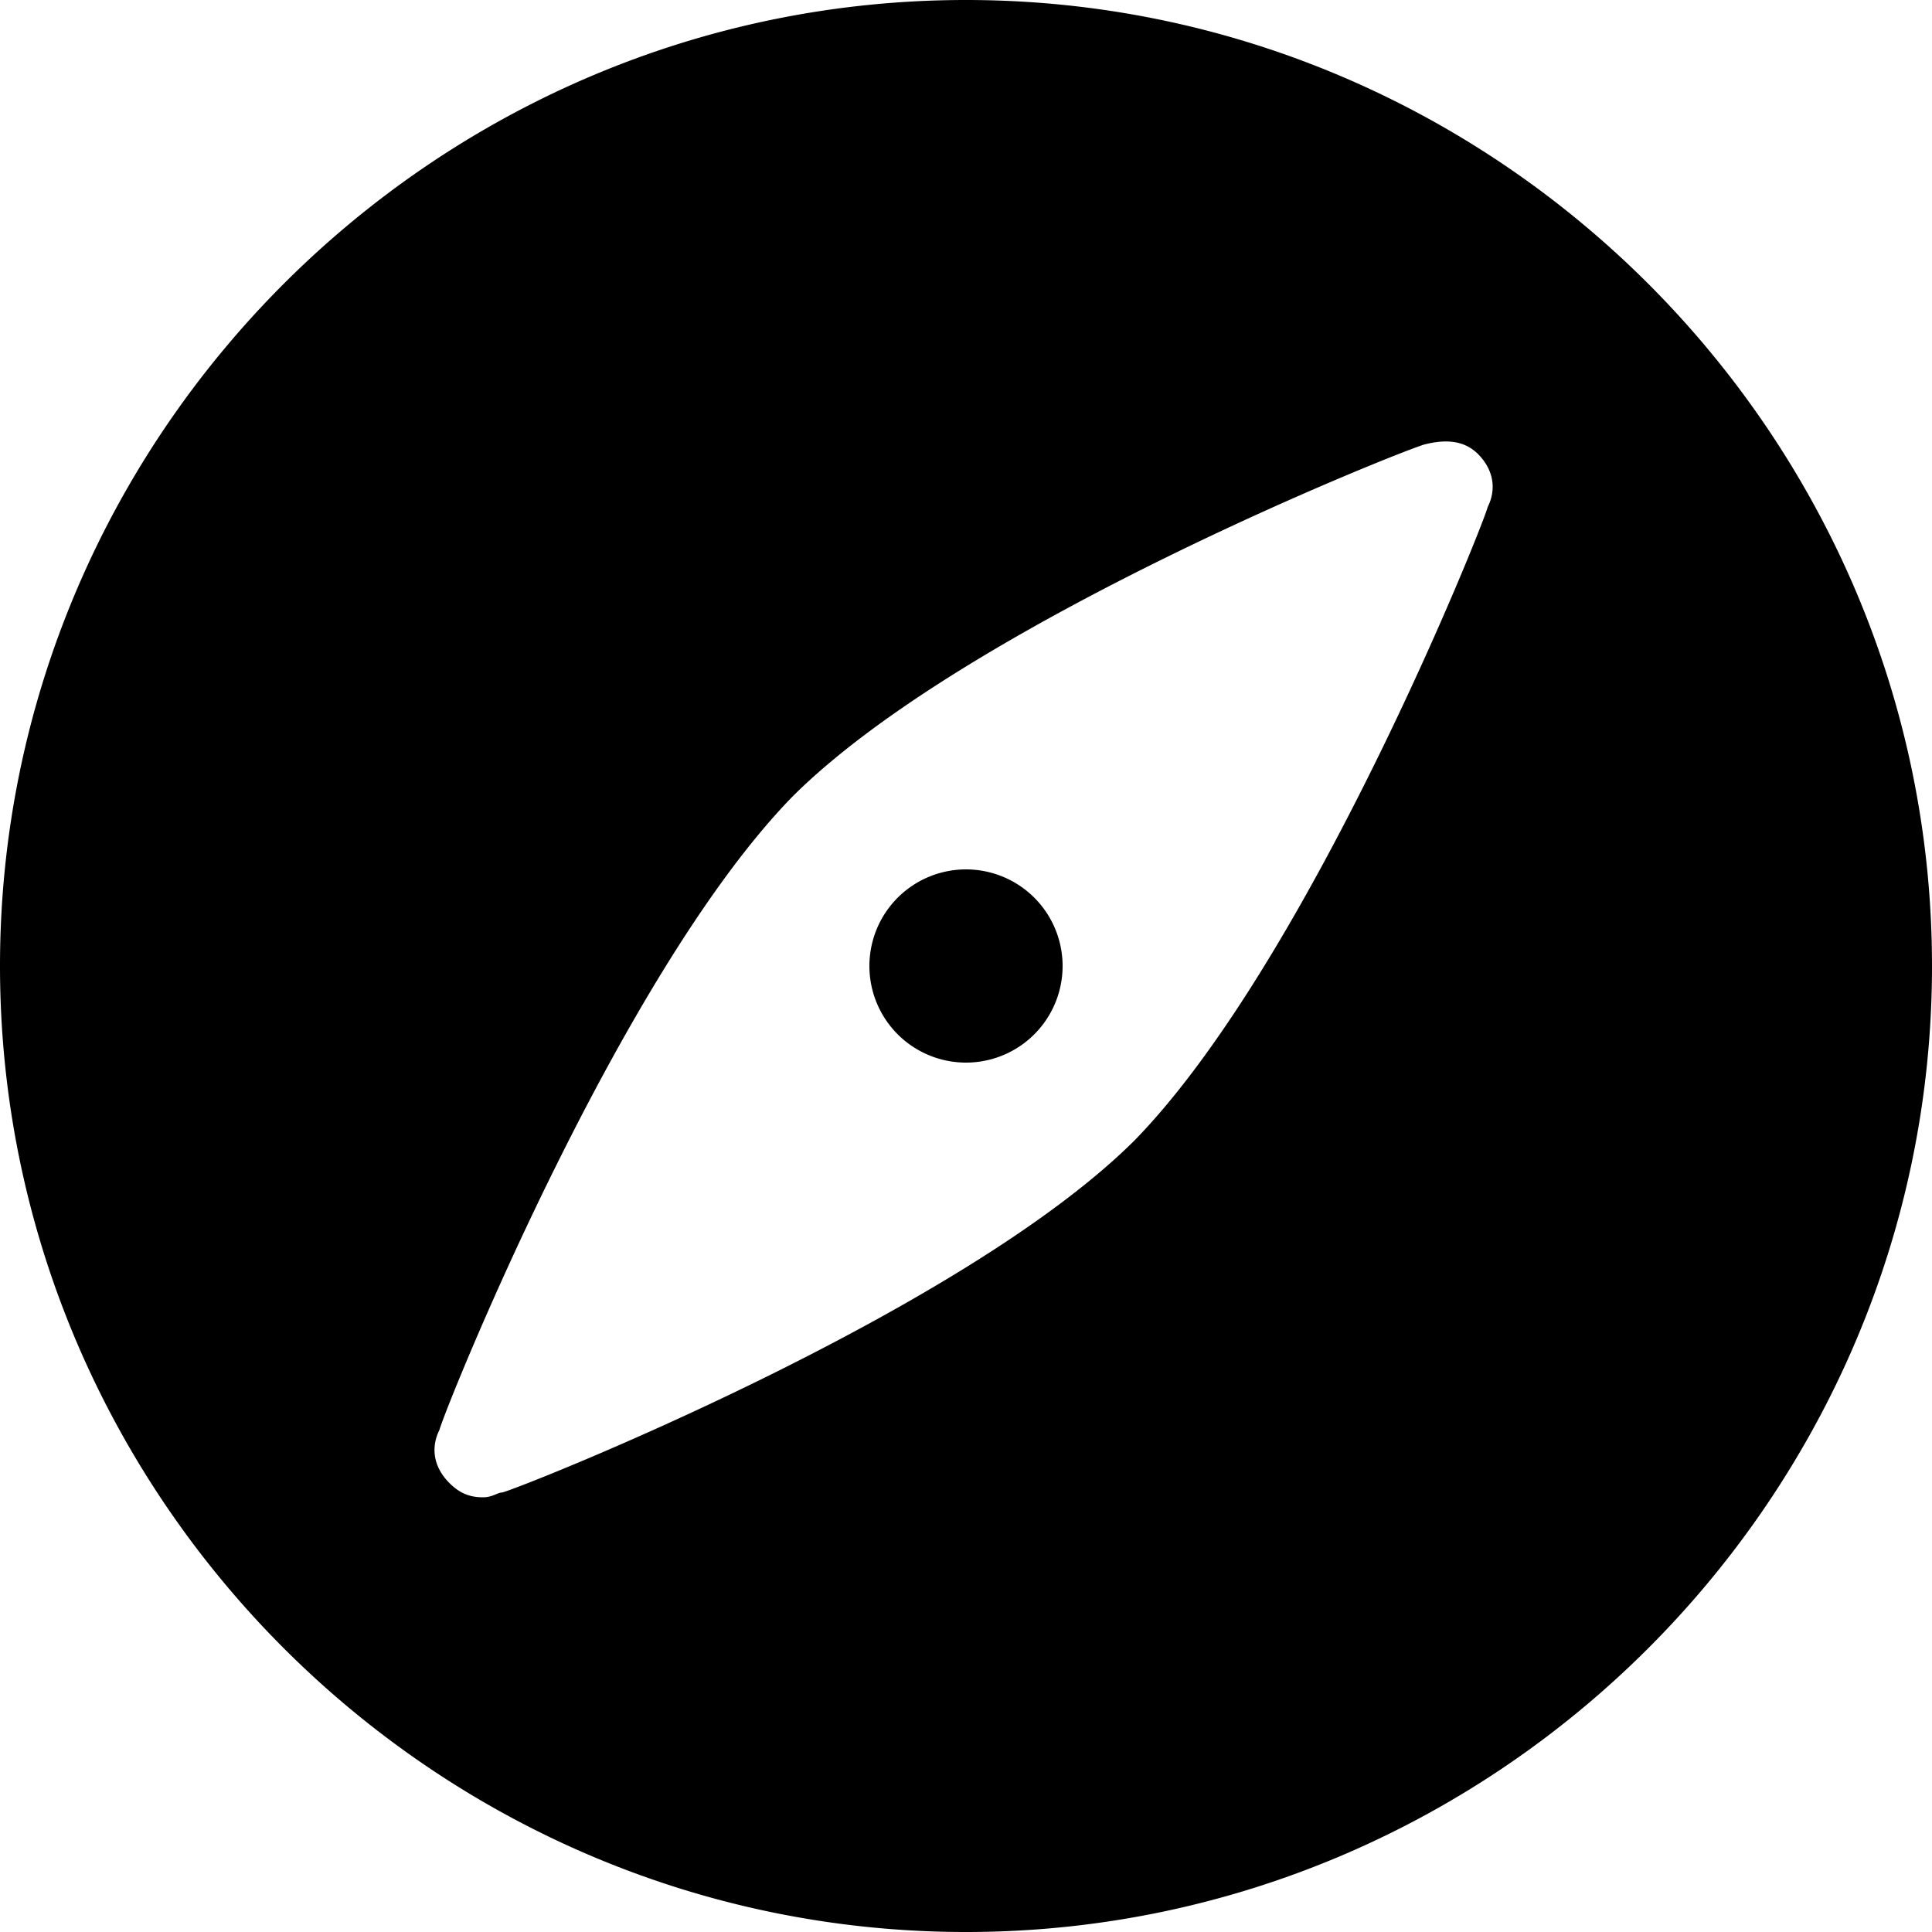 <?xml version="1.0" standalone="no"?><!DOCTYPE svg PUBLIC "-//W3C//DTD SVG 1.1//EN" "http://www.w3.org/Graphics/SVG/1.1/DTD/svg11.dtd"><svg class="icon" width="200px" height="200.00px" viewBox="0 0 1024 1024" version="1.1" xmlns="http://www.w3.org/2000/svg"><path d="M512 0C230.4 0 0 230.4 0 512s230.4 512 512 512 512-230.4 512-512S793.6 0 512 0z m276.48 268.8c-2.56 10.24-94.72 240.64-186.88 335.36-92.16 92.16-325.12 184.32-335.36 186.88-2.56 0-5.12 2.56-10.24 2.56-7.68 0-12.8-2.56-17.92-7.68-7.68-7.68-10.24-17.92-5.12-28.16 2.56-10.24 94.72-240.64 186.88-335.36 92.16-92.16 325.12-184.32 335.36-186.88 10.24-2.56 20.48-2.56 28.16 5.12 7.68 7.68 10.24 17.92 5.12 28.16zM512 512m-51.2 0a51.2 51.2 0 1 0 102.4 0 51.2 51.2 0 1 0-102.4 0Z" /></svg>